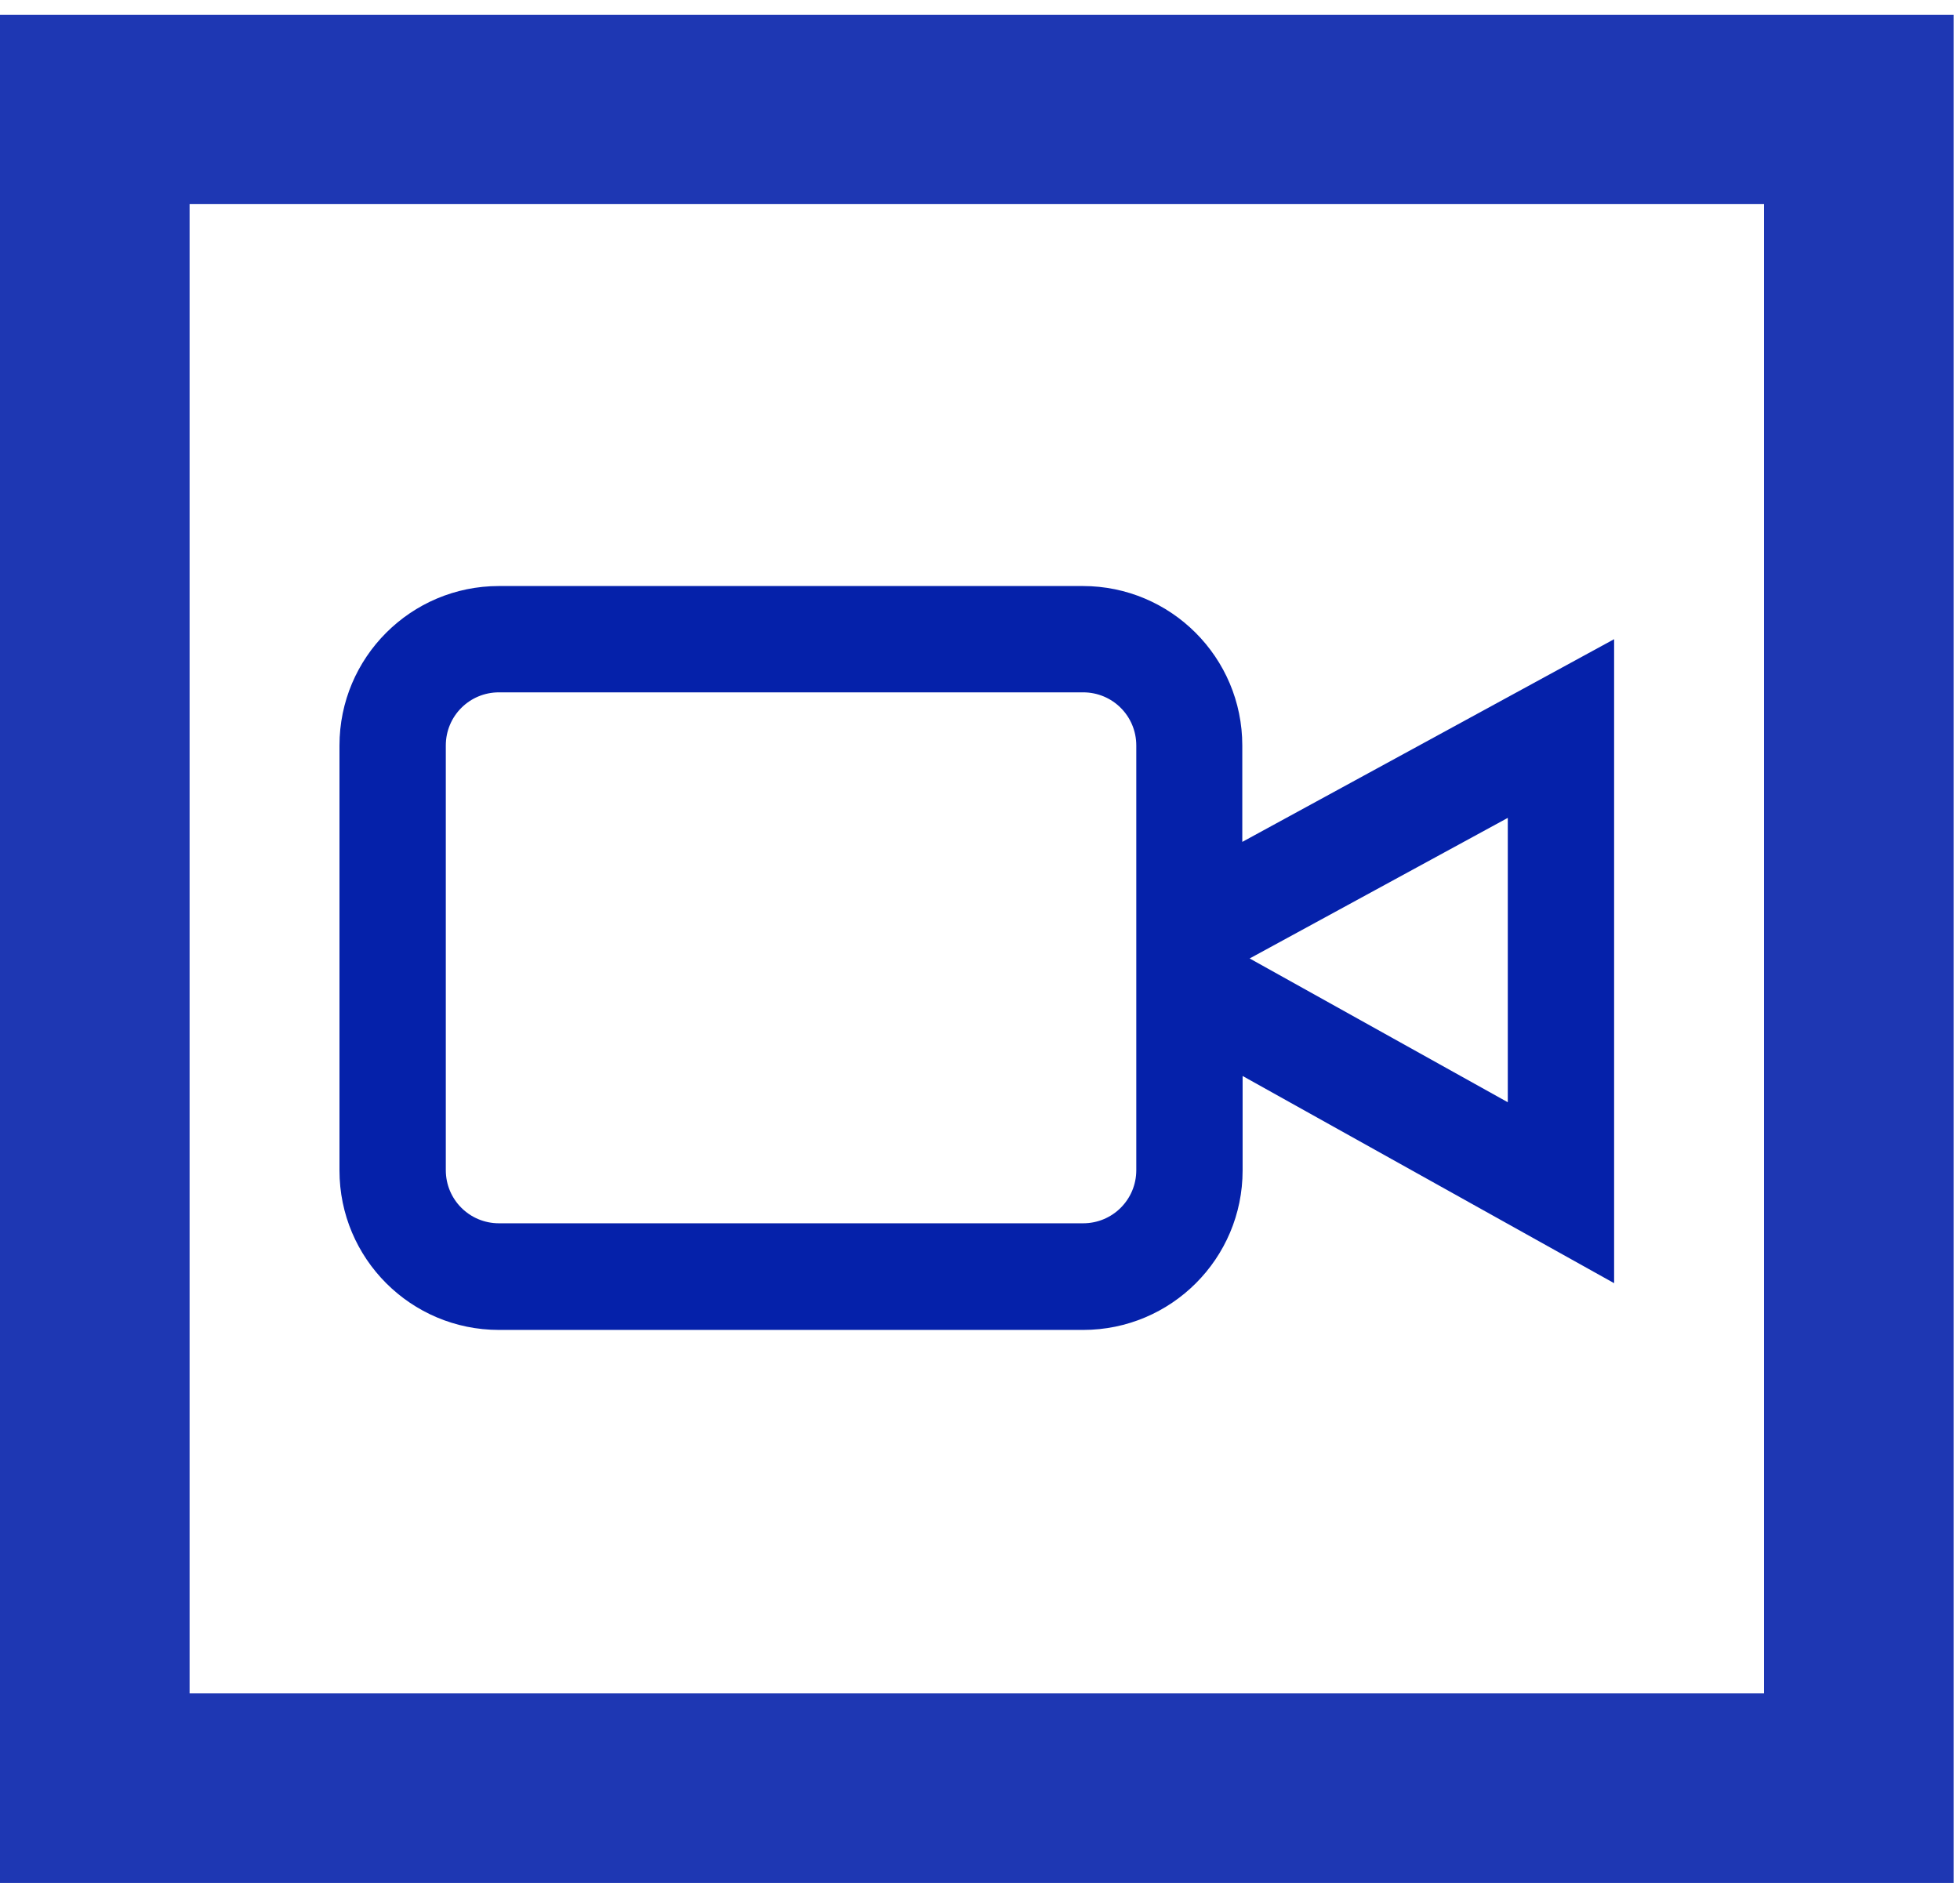 <?xml version="1.0" encoding="utf-8"?>
<!-- Generator: Adobe Illustrator 18.0.0, SVG Export Plug-In . SVG Version: 6.00 Build 0)  -->
<!DOCTYPE svg PUBLIC "-//W3C//DTD SVG 1.1//EN" "http://www.w3.org/Graphics/SVG/1.1/DTD/svg11.dtd">
<svg version="1.1" id="Layer_1" xmlns="http://www.w3.org/2000/svg" xmlns:xlink="http://www.w3.org/1999/xlink" x="0px" y="0px"
	 viewBox="0 204 612 588" enable-background="new 0 204 612 588" xml:space="preserve">
<path opacity="0.898" fill="#0521AA" enable-background="new    " d="M610,792H0V208.6h610V792 M59.2,732.8h491.6V267.7H59.2"/>
<path fill="#0521AA" d="M387.9,466.9v-30.1c0-27.5-22.3-49.8-49.8-49.8H155.8c-27.5,0-49.8,22.3-49.8,49.8v132.7
	c0,27.5,22.3,49.8,49.8,49.8h182.4c27.5,0,49.8-22.3,49.8-49.8V540L504,604.7V403.6L387.9,466.9z M354.8,569.4
	c0,9.2-7.4,16.6-16.6,16.6H155.8c-9.2,0-16.6-7.4-16.6-16.6V436.8c0-9.2,7.4-16.6,16.6-16.6h182.4c9.2,0,16.6,7.4,16.6,16.6V569.4z
	 M470.8,548.2l-80.6-44.9l80.6-43.9V548.2z"/>
</svg>
